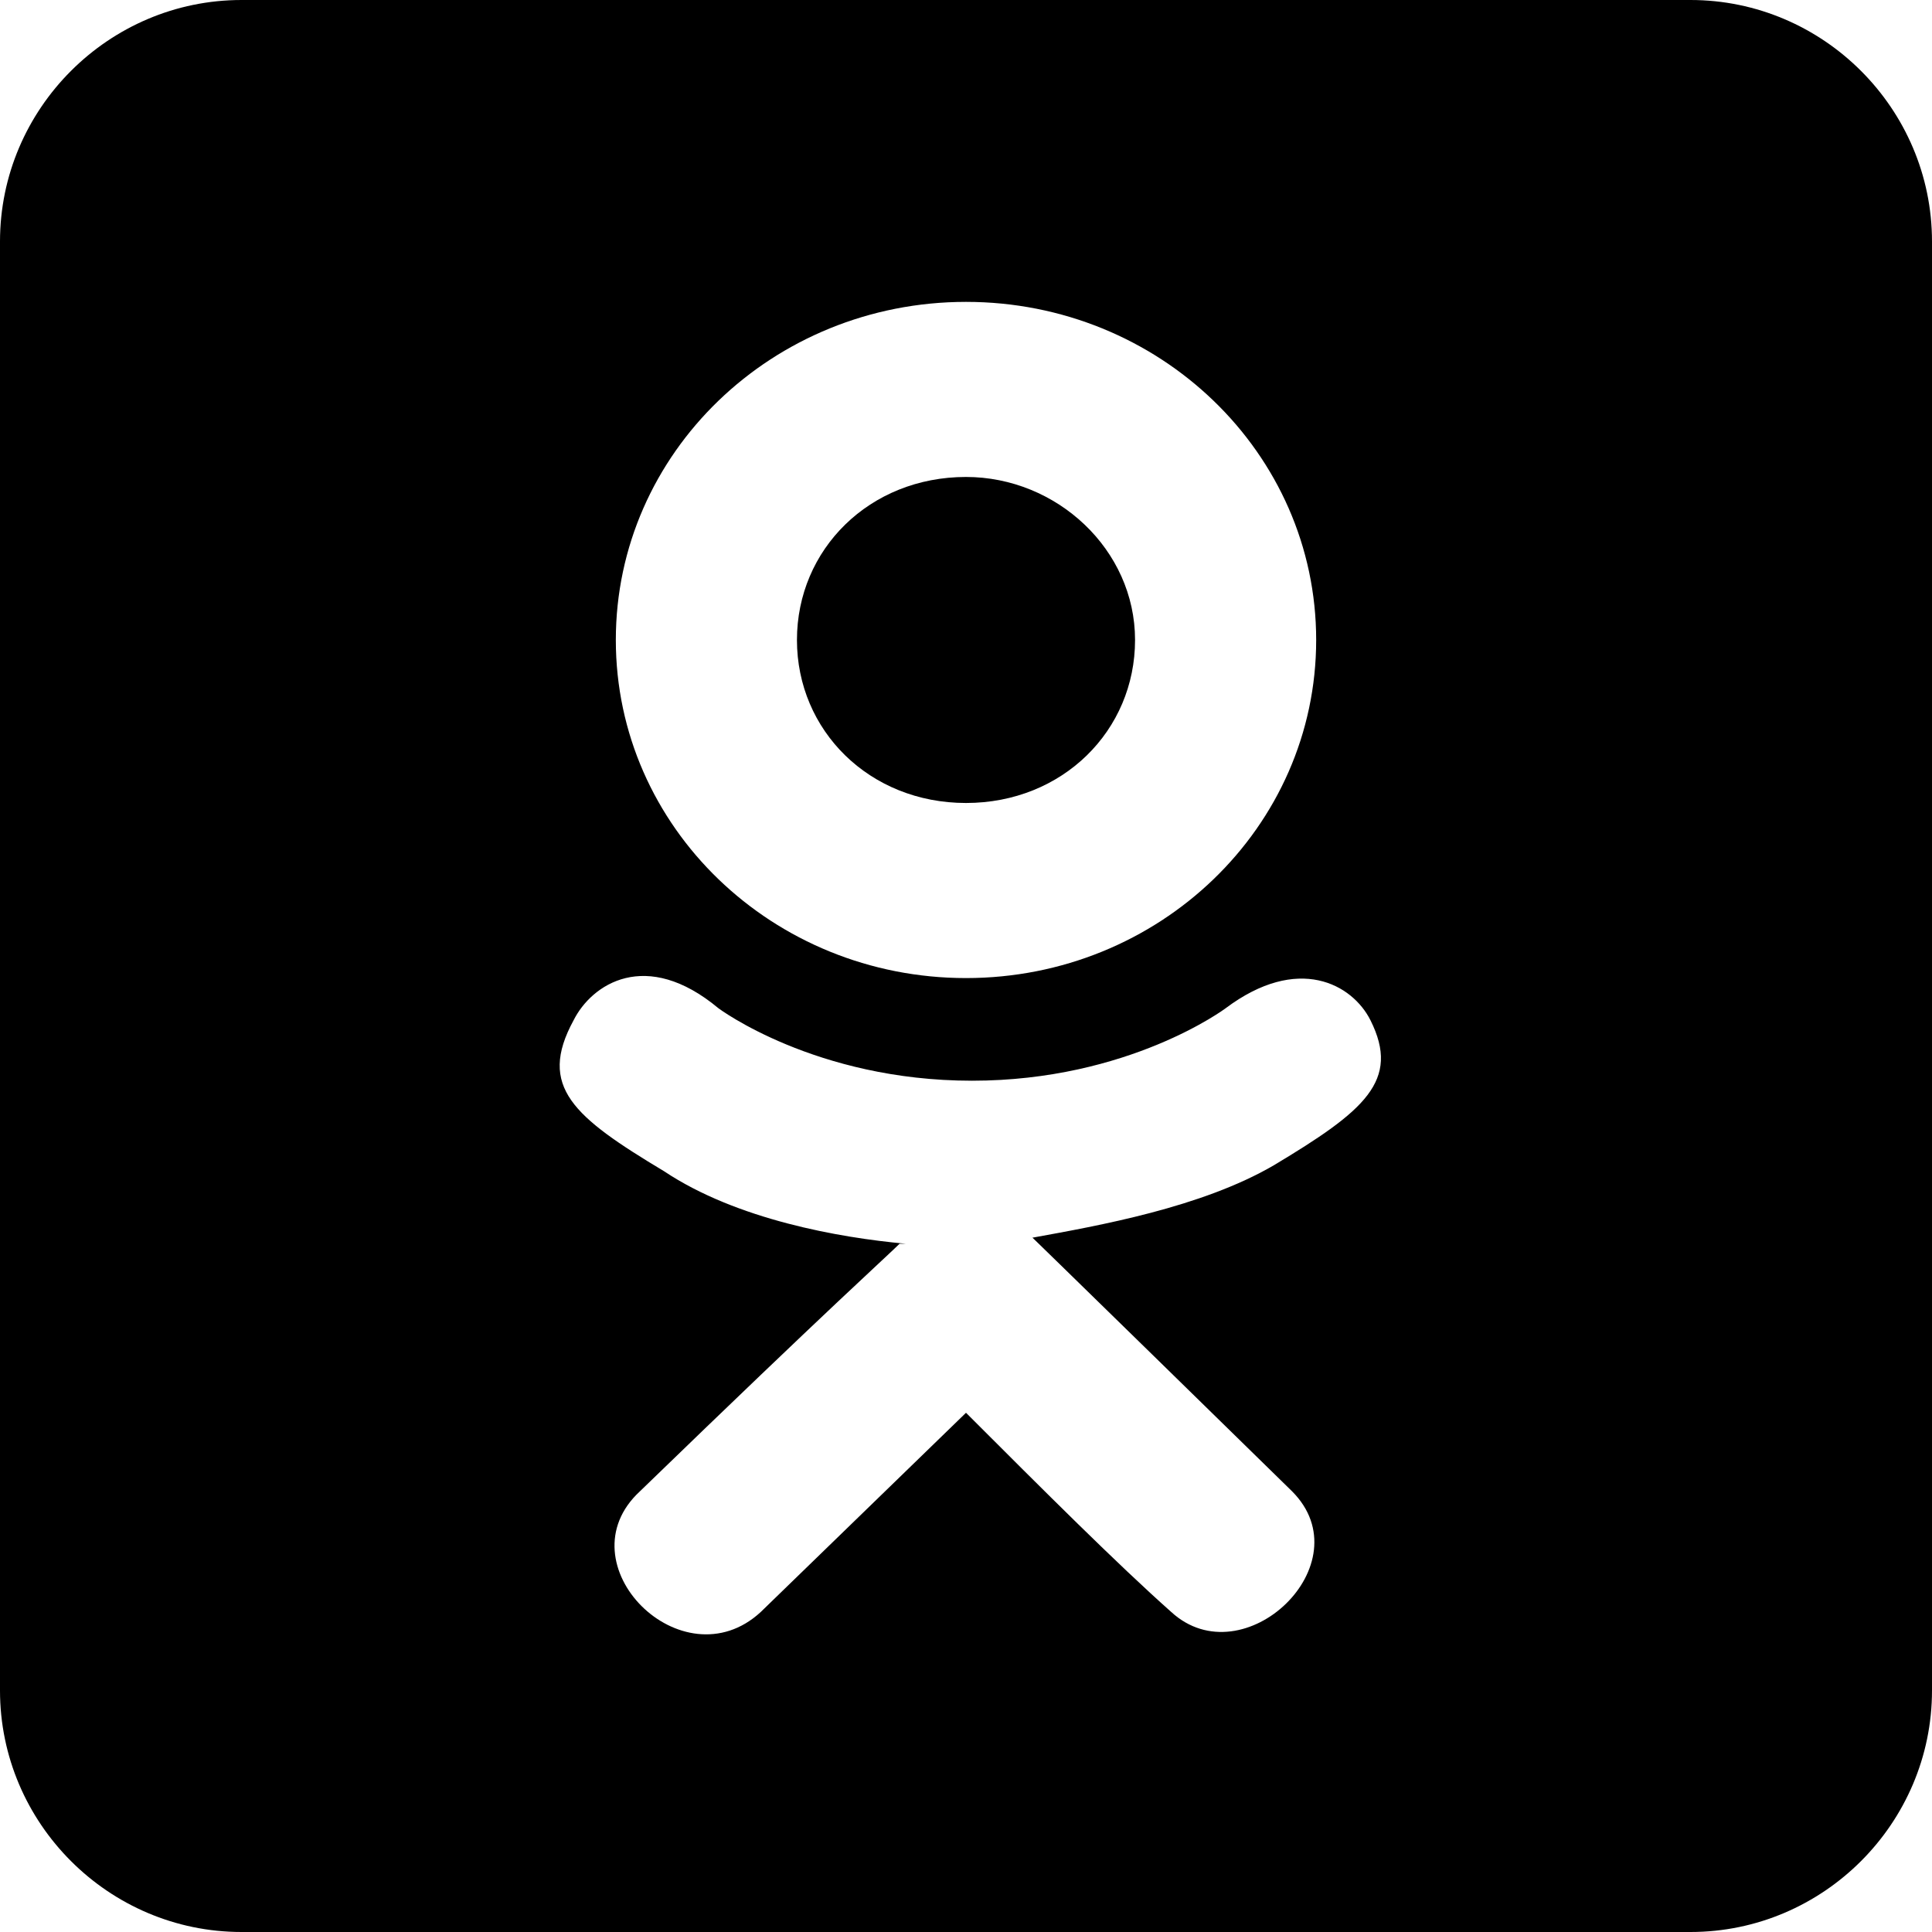<svg width="24" height="24" viewBox="0 0 24 24" fill="none" xmlns="http://www.w3.org/2000/svg">
<path d="M12 9.975C13.2 9.975 14.1 9.075 14.1 7.95C14.1 6.825 13.125 5.925 12 5.925C10.8 5.925 9.9 6.825 9.9 7.95C9.9 9.075 10.8 9.975 12 9.975Z" fill="currentColor"/>
<path d="M21 0H3C1.35 0 0 1.35 0 3V21C0 22.65 1.35 24 3 24H21C22.65 24 24 22.65 24 21V3C24 1.35 22.65 0 21 0ZM12 3.75C14.4 3.75 16.35 5.625 16.35 7.95C16.35 10.275 14.4 12.15 12 12.15C9.6 12.15 7.65 10.275 7.65 7.95C7.65 5.625 9.6 3.75 12 3.75ZM15.825 14.475C14.925 15 13.65 15.225 12.825 15.375C12.6 15.15 15.975 18.45 16.05 18.525C16.95 19.425 15.45 20.85 14.55 20.025C13.875 19.425 12.975 18.525 12 17.55L9.45 20.025C8.475 20.925 6.975 19.425 7.95 18.525C10.35 16.2 11.025 15.6 11.175 15.45C11.175 15.45 11.175 15.45 11.25 15.45C10.425 15.375 9.15 15.15 8.25 14.55C7.125 13.875 6.675 13.5 7.125 12.675C7.35 12.225 8.025 11.775 8.925 12.525C8.925 12.525 10.125 13.425 12.075 13.425C14.025 13.425 15.225 12.525 15.225 12.525C16.125 11.85 16.8 12.225 17.025 12.675C17.4 13.425 16.95 13.8 15.825 14.475Z" fill="currentColor"/>
</svg>
